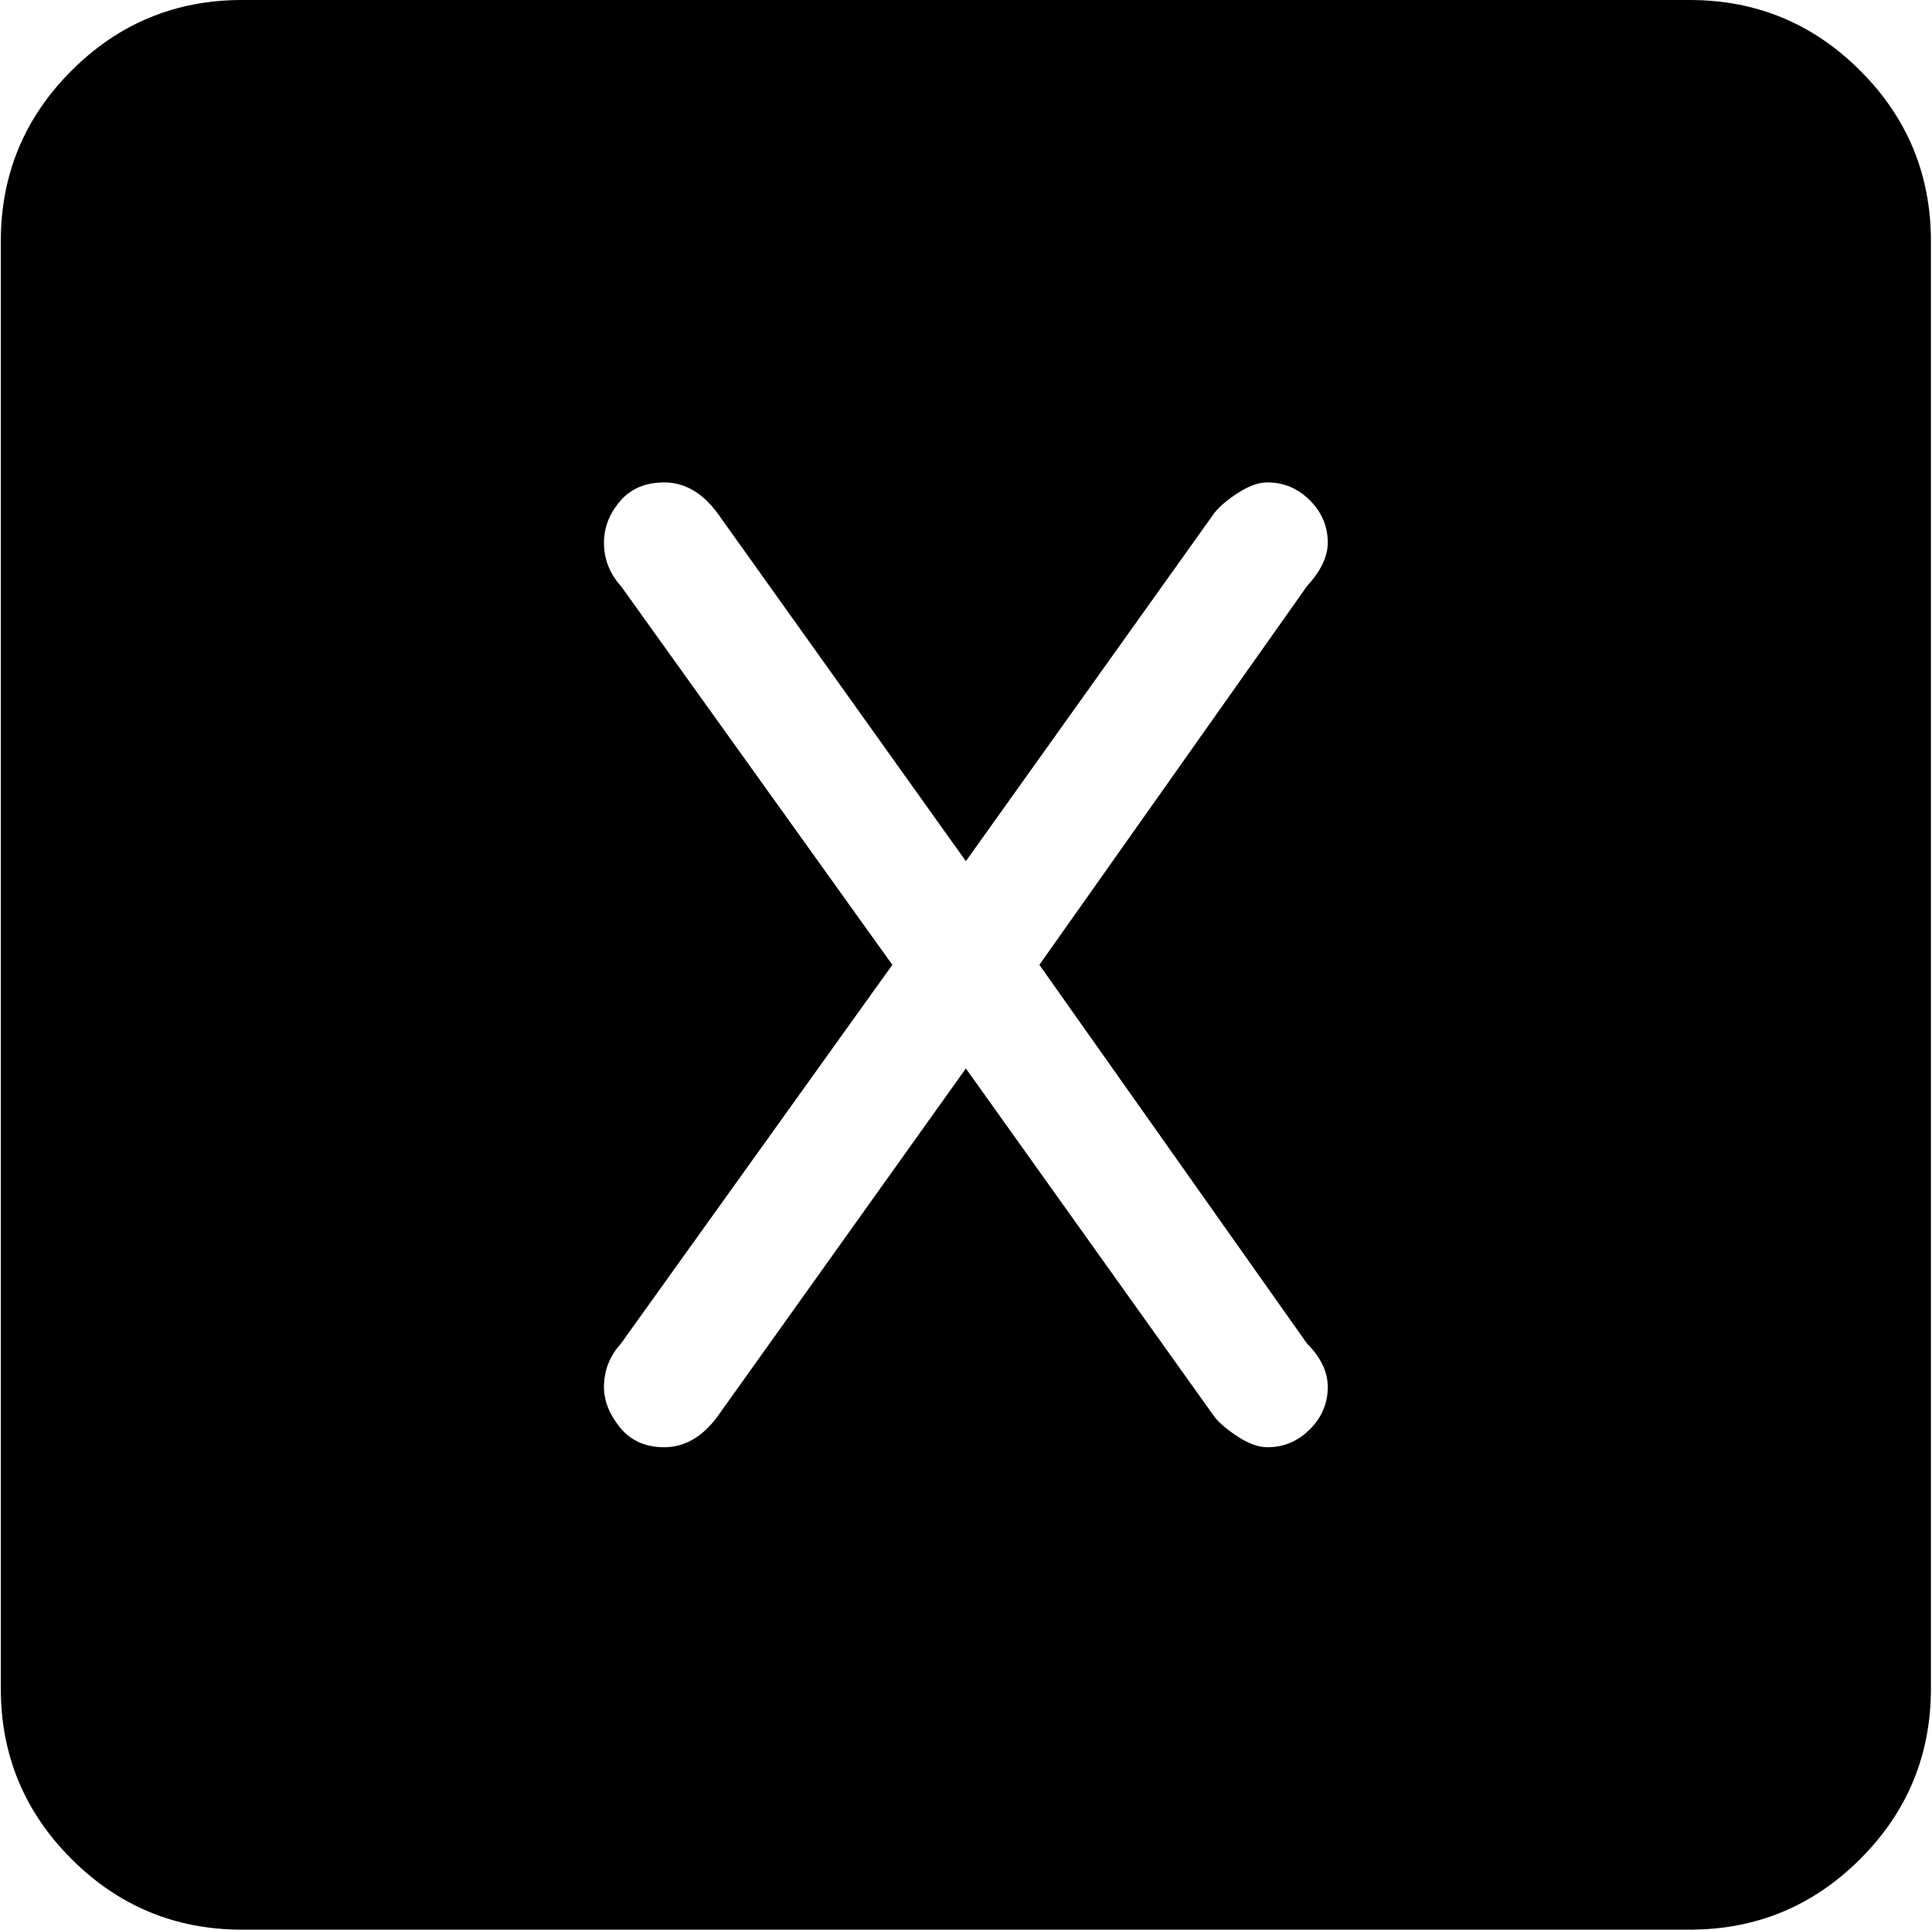 <svg xmlns="http://www.w3.org/2000/svg" xmlns:xlink="http://www.w3.org/1999/xlink" width="1025" height="1024" viewBox="0 0 1025 1024"><path fill="currentColor" d="M896.428 1024h-768q-53 0-90.5-37.5T.428 896V128q0-53 37.5-90.5t90.5-37.5h768q53 0 90.5 37.5t37.5 90.5v768q0 53-37.5 90.5t-90.5 37.5m-203-713q11-12 11-23q0-13-9.5-22.5t-22.5-9.5q-7 0-15.5 5.5t-12.5 10.5l-132 185l-132-185q-12-16-28-16q-15 0-23.5 10t-8.5 22q0 13 9 23l144 201l-144 201q-9 10-9 23q0 11 8.5 21.5t23.5 10.5q16 0 28-16l132-185l132 185q4 5 12.5 10.5t15.5 5.5q13 0 22.5-9.5t9.5-22.5q0-12-11-23l-142-201z"/></svg>